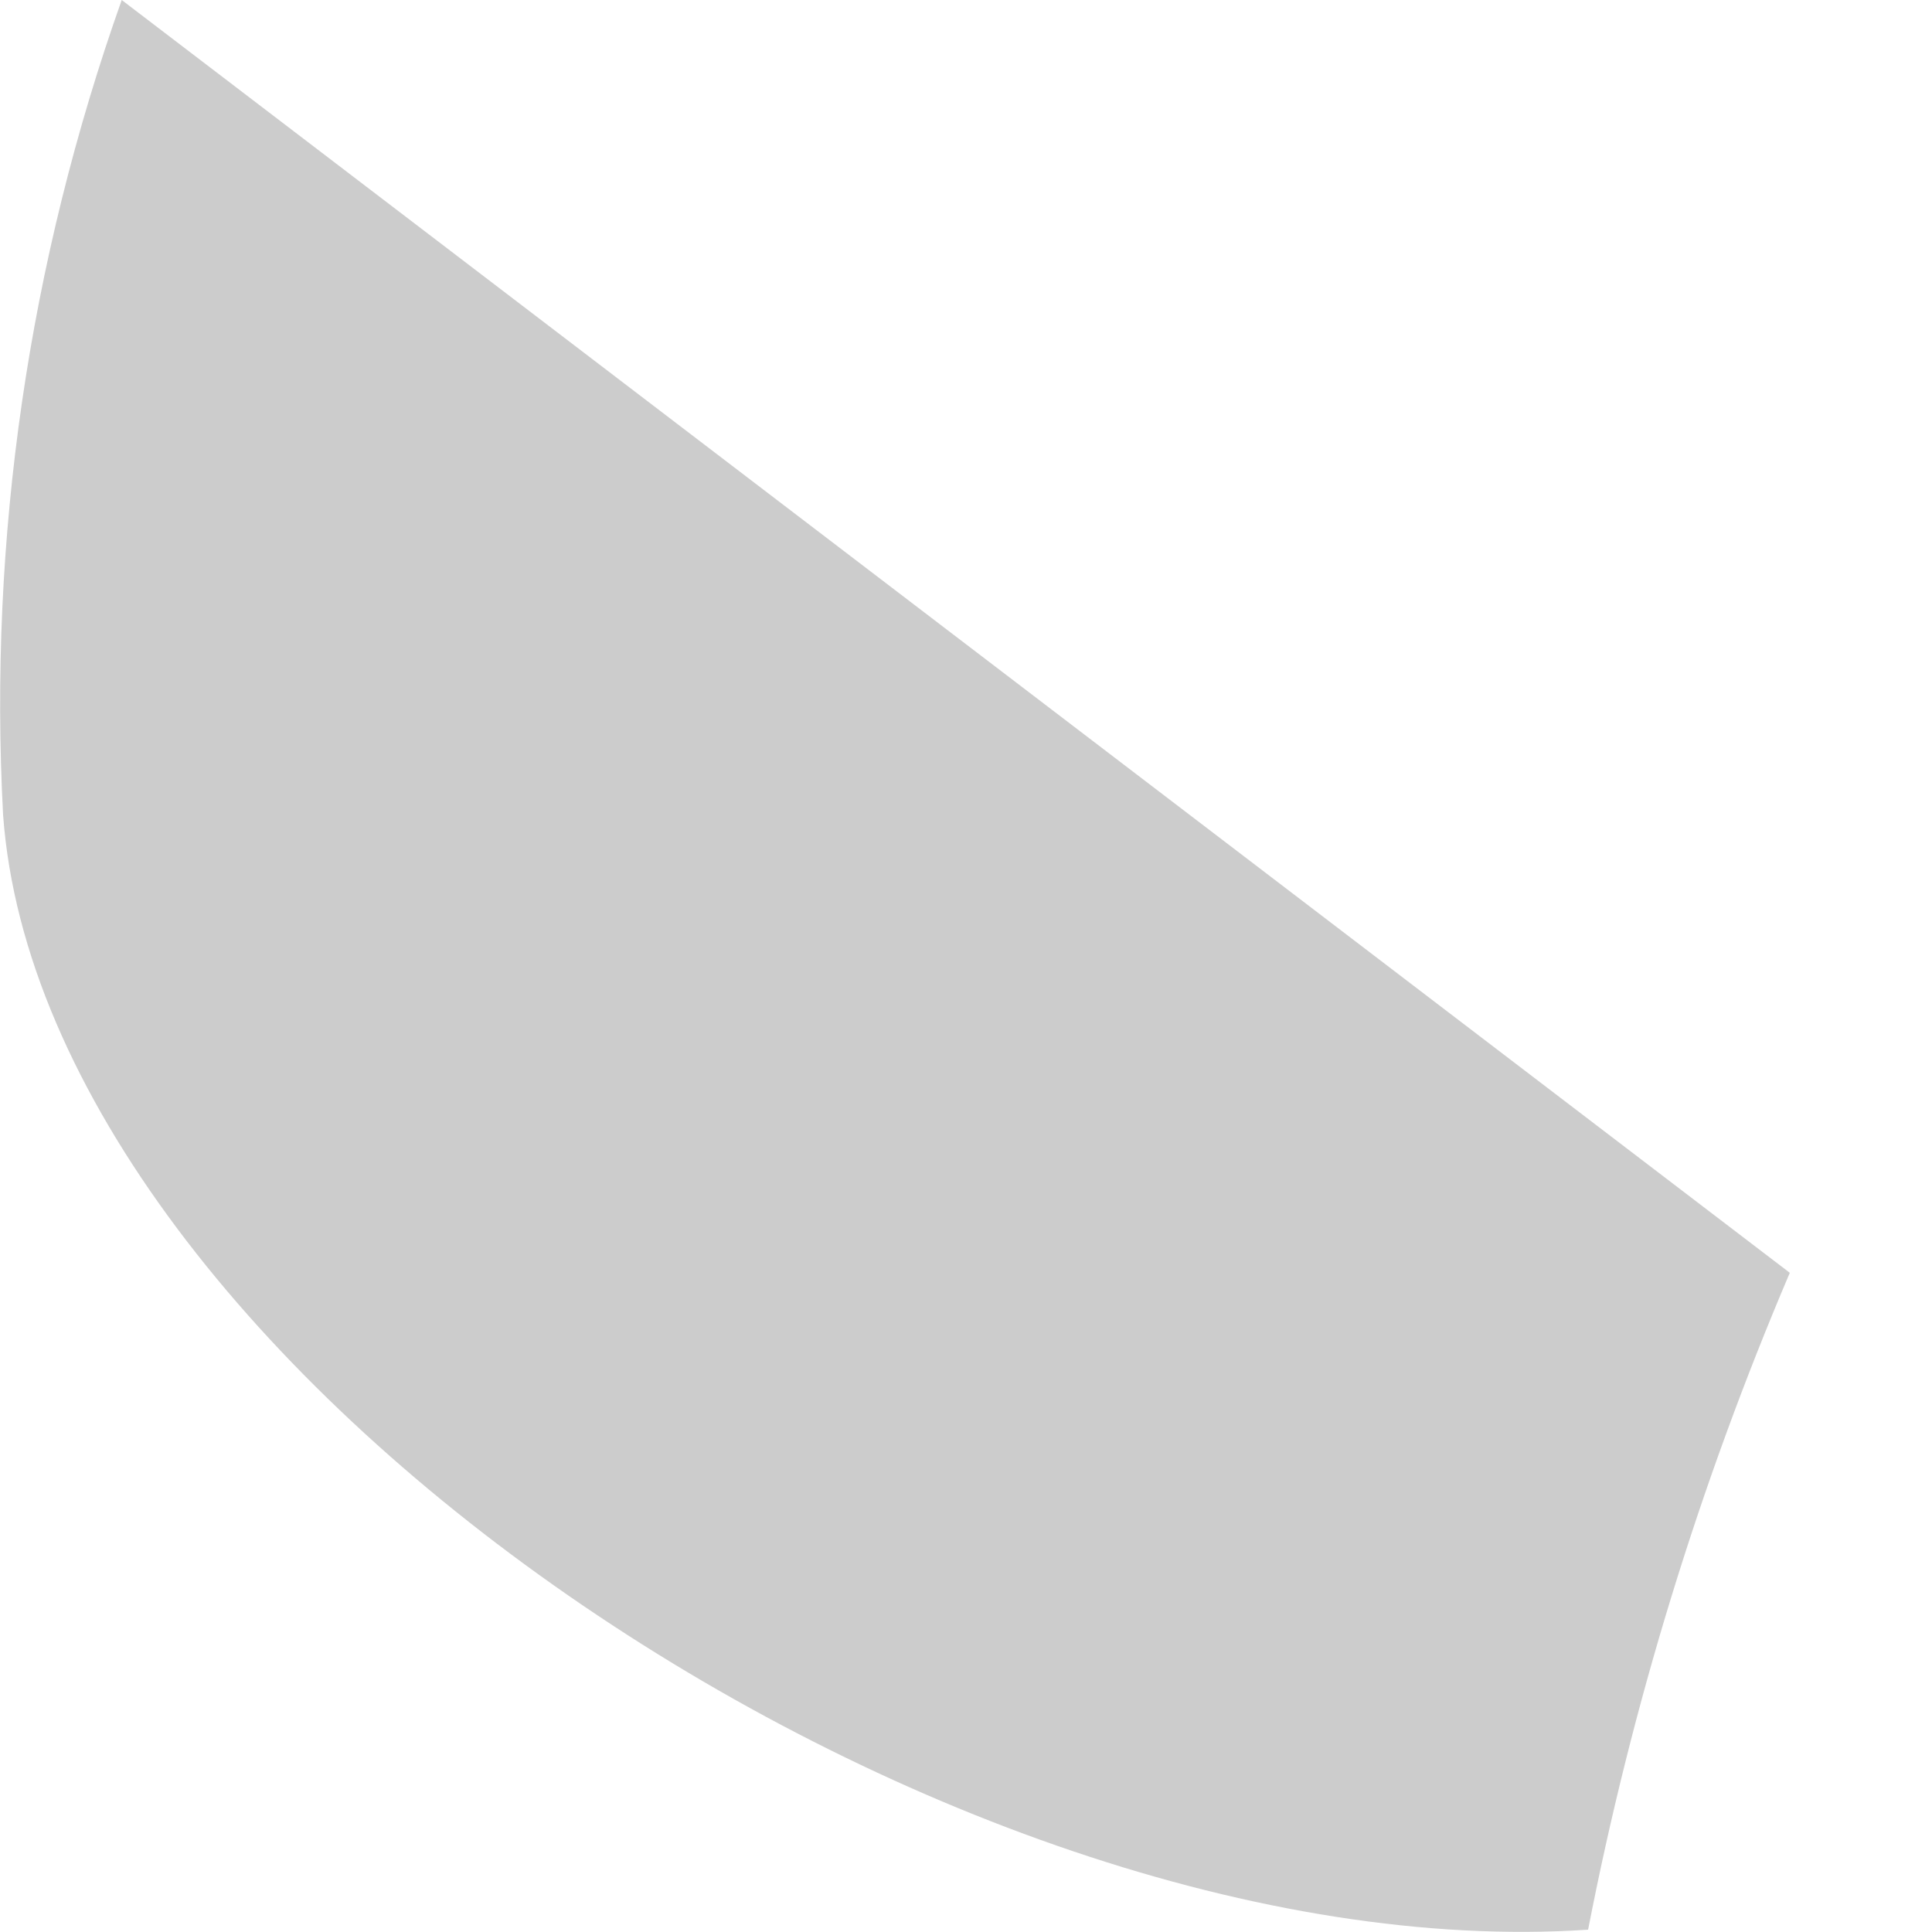 <svg width="5" height="5" viewBox="0 0 5 5" fill="none" xmlns="http://www.w3.org/2000/svg">
<path opacity="0.2" d="M0.315 0L4.632 3.294C4.398 3.843 4.223 4.413 4.11 4.994C2.437 5.106 0.112 3.537 0.008 2.109C-0.03 1.394 0.074 0.679 0.315 0Z" fill="black"/>
</svg>
